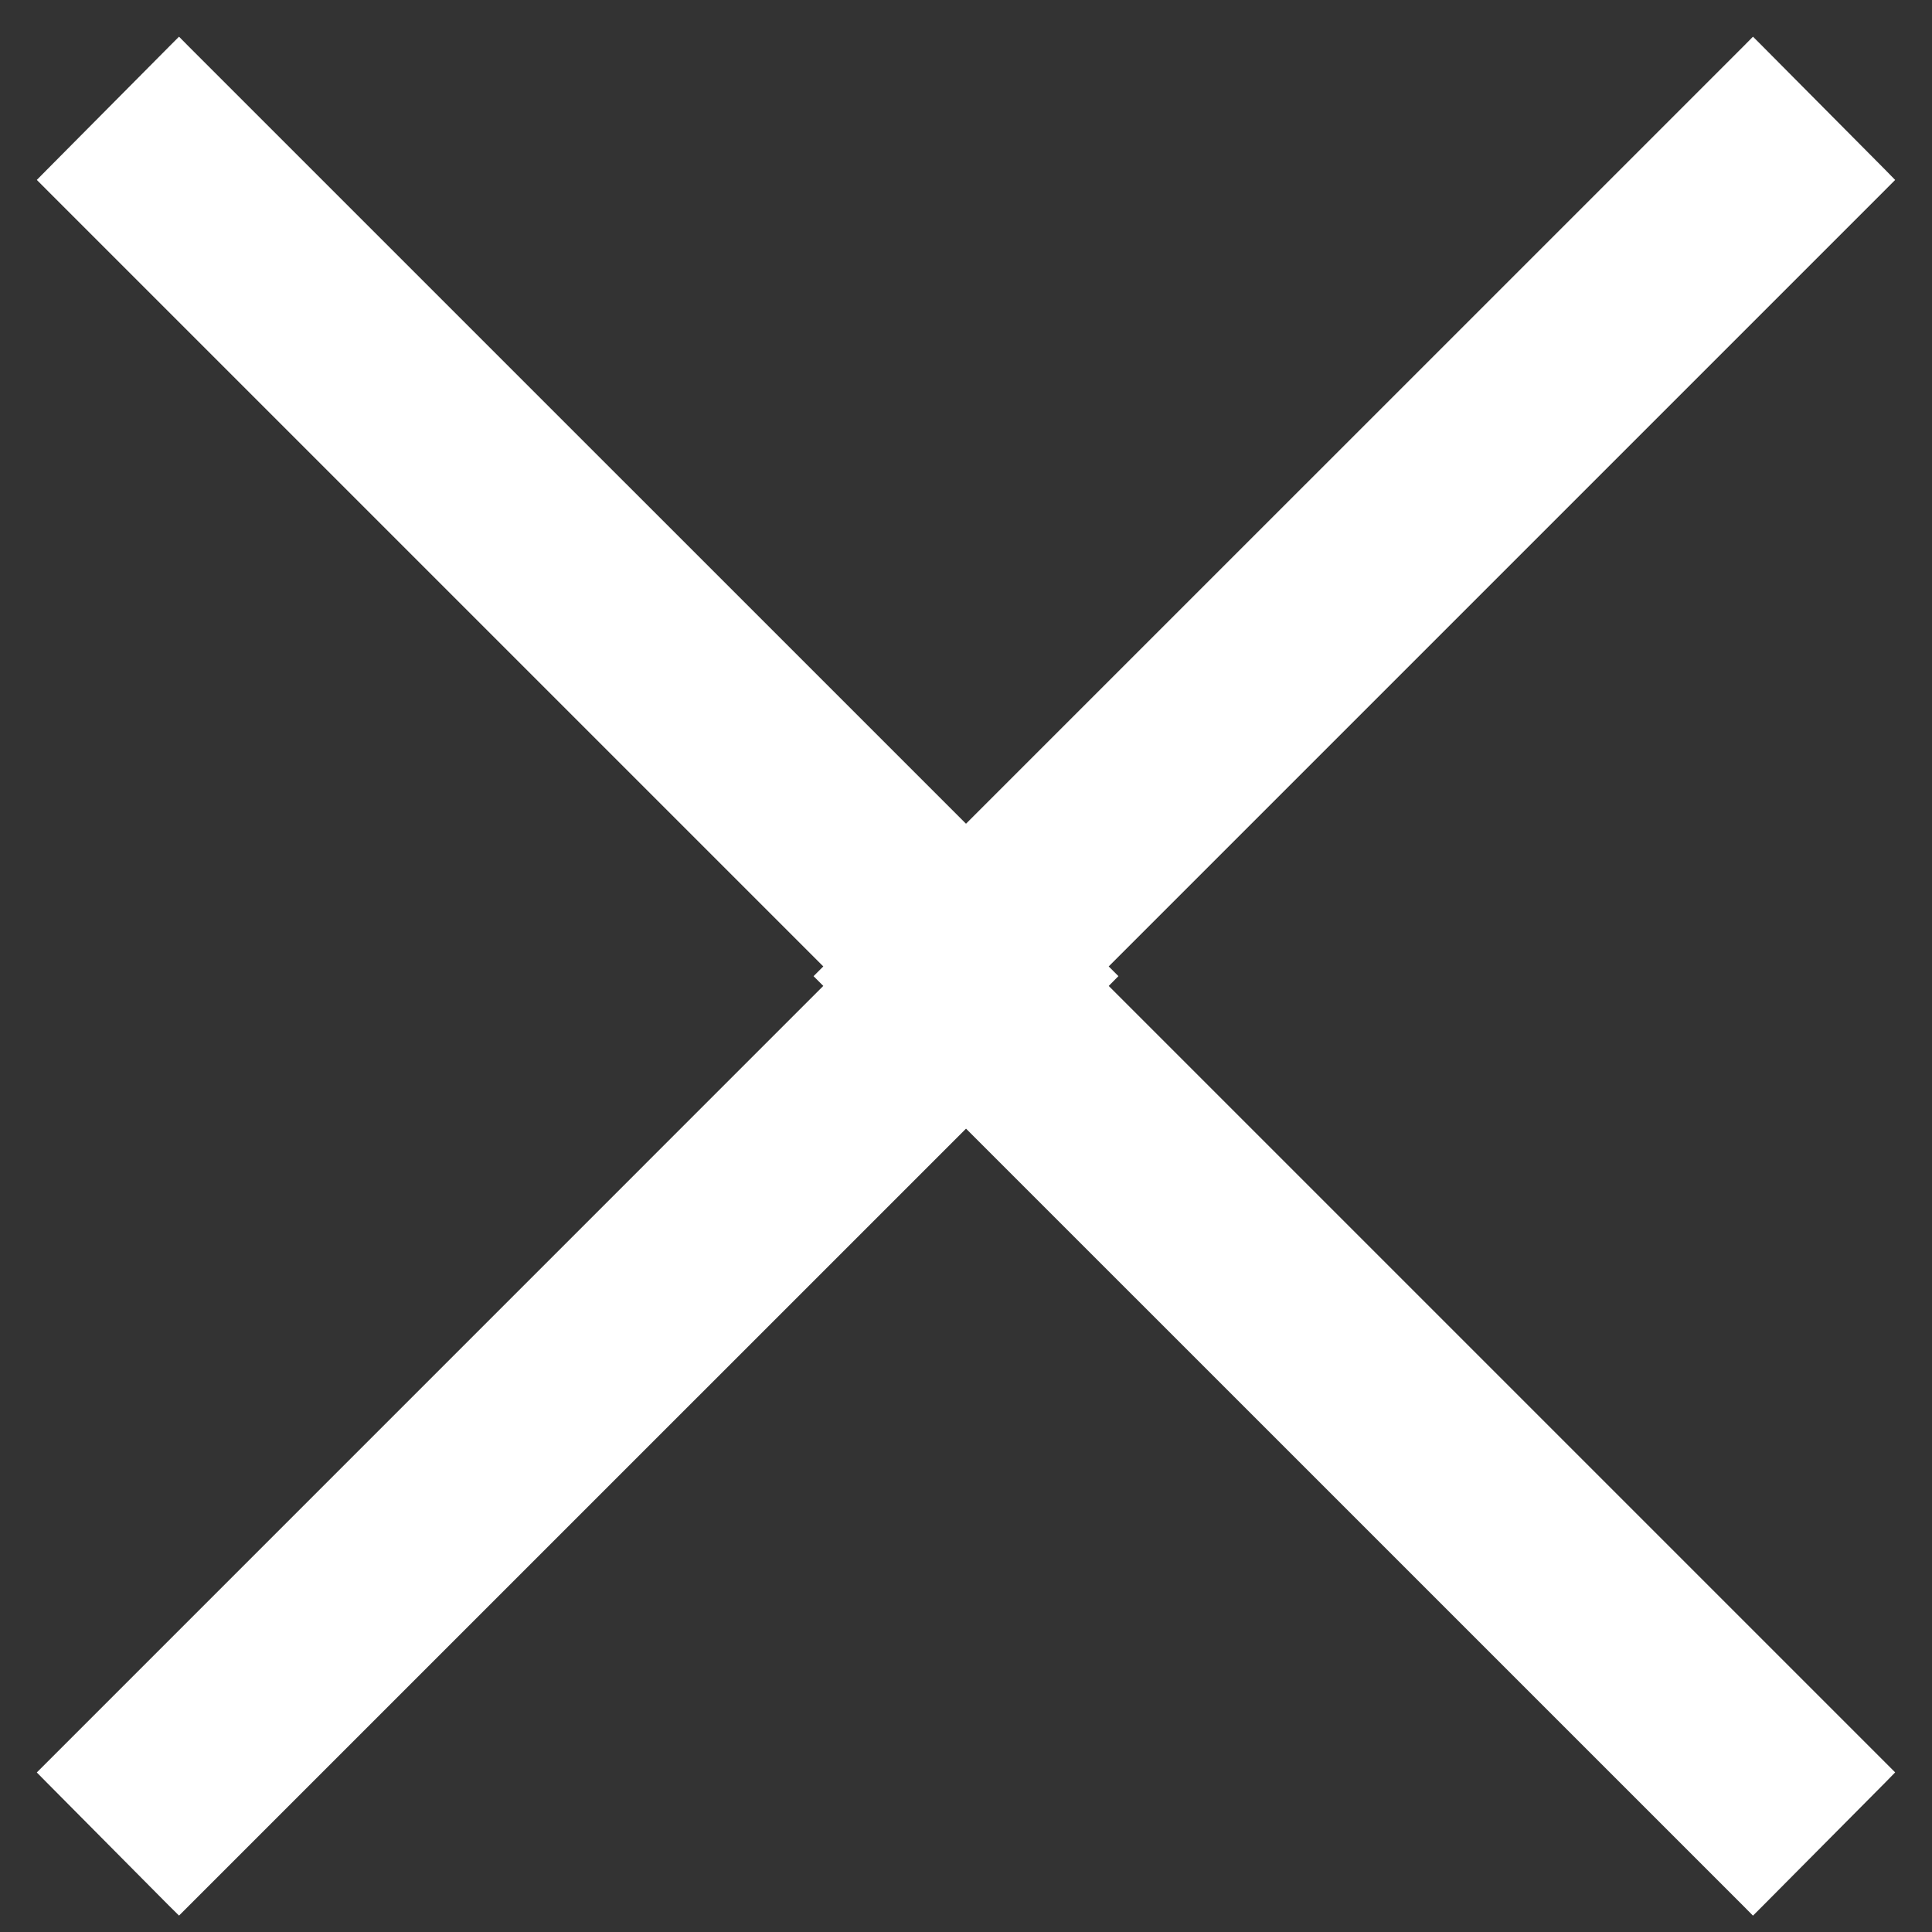 <svg width="34" height="34" viewBox="0 0 34 34" fill="none" xmlns="http://www.w3.org/2000/svg">
<rect x="0" y="0" width="34" height="34" fill="#333333" stroke="none"/>
<path d="M3.061 33.447L3.15 33.535L3.238 33.447L19.418 17.268L19.506 17.179L19.418 17.091L3.238 0.912L3.15 0.823L3.061 0.912L0.911 3.078L0.824 3.166L0.912 3.254L14.837 17.179L0.912 31.105L0.824 31.193L0.911 31.281L3.061 33.447Z" fill="white"/>
<path d="M3.061 33.447L3.15 33.535L3.238 33.447L19.418 17.268L19.506 17.179L19.418 17.091L3.238 0.912L3.15 0.823L3.061 0.912L0.911 3.078L0.824 3.166L0.912 3.254L14.837 17.179L0.912 31.105L0.824 31.193L0.911 31.281L3.061 33.447Z" fill="white"/>
<path d="M3.061 33.447L3.15 33.535L3.238 33.447L19.418 17.268L19.506 17.179L19.418 17.091L3.238 0.912L3.15 0.823L3.061 0.912L0.911 3.078L0.824 3.166L0.912 3.254L14.837 17.179L0.912 31.105L0.824 31.193L0.911 31.281L3.061 33.447Z" fill="white"/>
<path d="M3.061 33.447L3.15 33.535L3.238 33.447L19.418 17.268L19.506 17.179L19.418 17.091L3.238 0.912L3.15 0.823L3.061 0.912L0.911 3.078L0.824 3.166L0.912 3.254L14.837 17.179L0.912 31.105L0.824 31.193L0.911 31.281L3.061 33.447Z" stroke="white" stroke-width="0.25"/>
<path d="M30.939 0.912L30.85 0.823L30.762 0.912L14.582 17.091L14.494 17.179L14.582 17.267L30.762 33.446L30.85 33.535L30.939 33.446L33.089 31.281L33.176 31.192L33.088 31.104L19.163 17.179L33.088 3.254L33.176 3.166L33.089 3.077L30.939 0.912Z" fill="white"/>
<path d="M30.939 0.912L30.85 0.823L30.762 0.912L14.582 17.091L14.494 17.179L14.582 17.267L30.762 33.446L30.85 33.535L30.939 33.446L33.089 31.281L33.176 31.192L33.088 31.104L19.163 17.179L33.088 3.254L33.176 3.166L33.089 3.077L30.939 0.912Z" fill="white"/>
<path d="M30.939 0.912L30.85 0.823L30.762 0.912L14.582 17.091L14.494 17.179L14.582 17.267L30.762 33.446L30.85 33.535L30.939 33.446L33.089 31.281L33.176 31.192L33.088 31.104L19.163 17.179L33.088 3.254L33.176 3.166L33.089 3.077L30.939 0.912Z" fill="white"/>
<path d="M30.939 0.912L30.85 0.823L30.762 0.912L14.582 17.091L14.494 17.179L14.582 17.267L30.762 33.446L30.85 33.535L30.939 33.446L33.089 31.281L33.176 31.192L33.088 31.104L19.163 17.179L33.088 3.254L33.176 3.166L33.089 3.077L30.939 0.912Z" stroke="white" stroke-width="0.25"/>
</svg>
